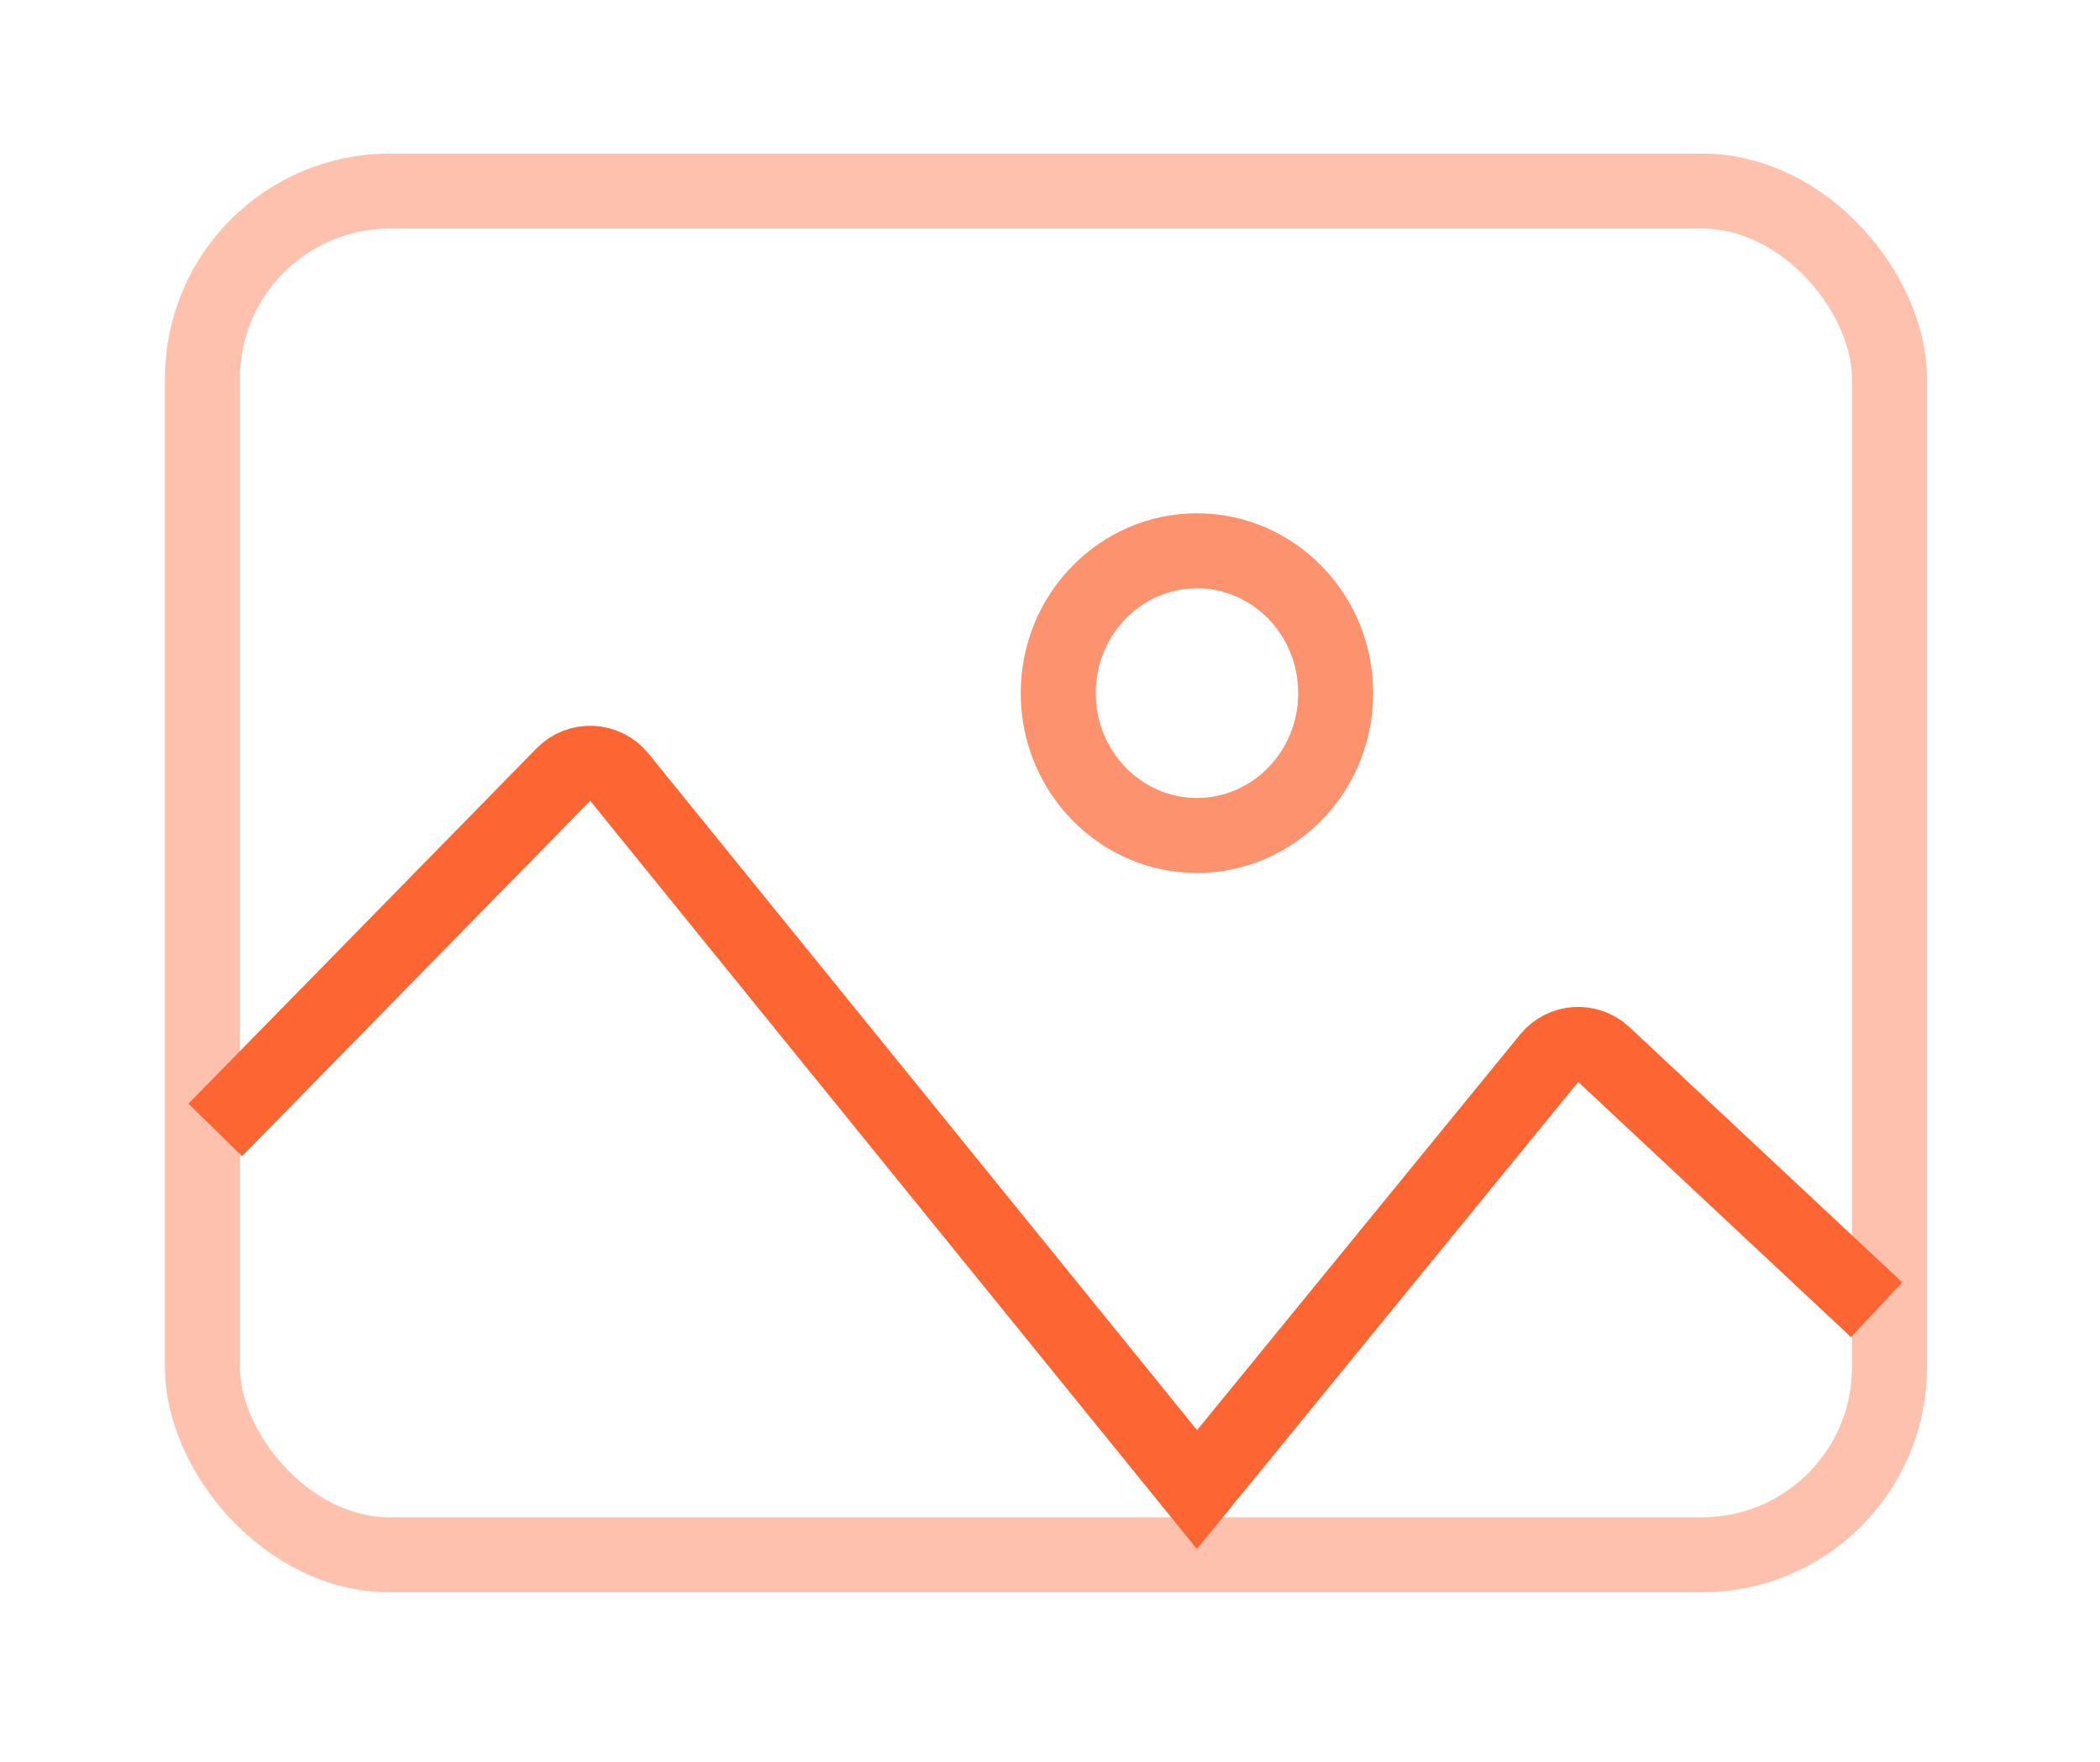 <svg width="56" height="47" viewBox="0 0 56 47" fill="none" xmlns="http://www.w3.org/2000/svg">
<g filter="url(#filter0_d_4966_4684)">
<path d="M5.74 26.136L15.024 16.658C15.442 16.231 16.139 16.264 16.515 16.728L31.919 35.729L41.311 24.224C41.677 23.775 42.347 23.73 42.769 24.126L50.043 30.932" stroke="#FD6533" stroke-width="2"/>
<rect x="5.398" y="1.096" width="44.988" height="36.373" rx="5" stroke="#FD6533" stroke-opacity="0.4" stroke-width="2"/>
<path d="M35.618 14.486C35.618 16.603 33.943 18.283 31.919 18.283C29.896 18.283 28.22 16.603 28.22 14.486C28.22 12.37 29.896 10.69 31.919 10.69C33.943 10.69 35.618 12.37 35.618 14.486Z" stroke="#FD6533" stroke-opacity="0.7" stroke-width="2"/>
</g>
<defs>
<filter id="filter0_d_4966_4684" x="0.398" y="0.096" width="54.988" height="46.373" filterUnits="userSpaceOnUse" color-interpolation-filters="sRGB">
<feFlood flood-opacity="0" result="BackgroundImageFix"/>
<feColorMatrix in="SourceAlpha" type="matrix" values="0 0 0 0 0 0 0 0 0 0 0 0 0 0 0 0 0 0 127 0" result="hardAlpha"/>
<feOffset dy="4"/>
<feGaussianBlur stdDeviation="2"/>
<feComposite in2="hardAlpha" operator="out"/>
<feColorMatrix type="matrix" values="0 0 0 0 0 0 0 0 0 0 0 0 0 0 0 0 0 0 0.25 0"/>
<feBlend mode="normal" in2="BackgroundImageFix" result="effect1_dropShadow_4966_4684"/>
<feBlend mode="normal" in="SourceGraphic" in2="effect1_dropShadow_4966_4684" result="shape"/>
</filter>
</defs>
</svg>
